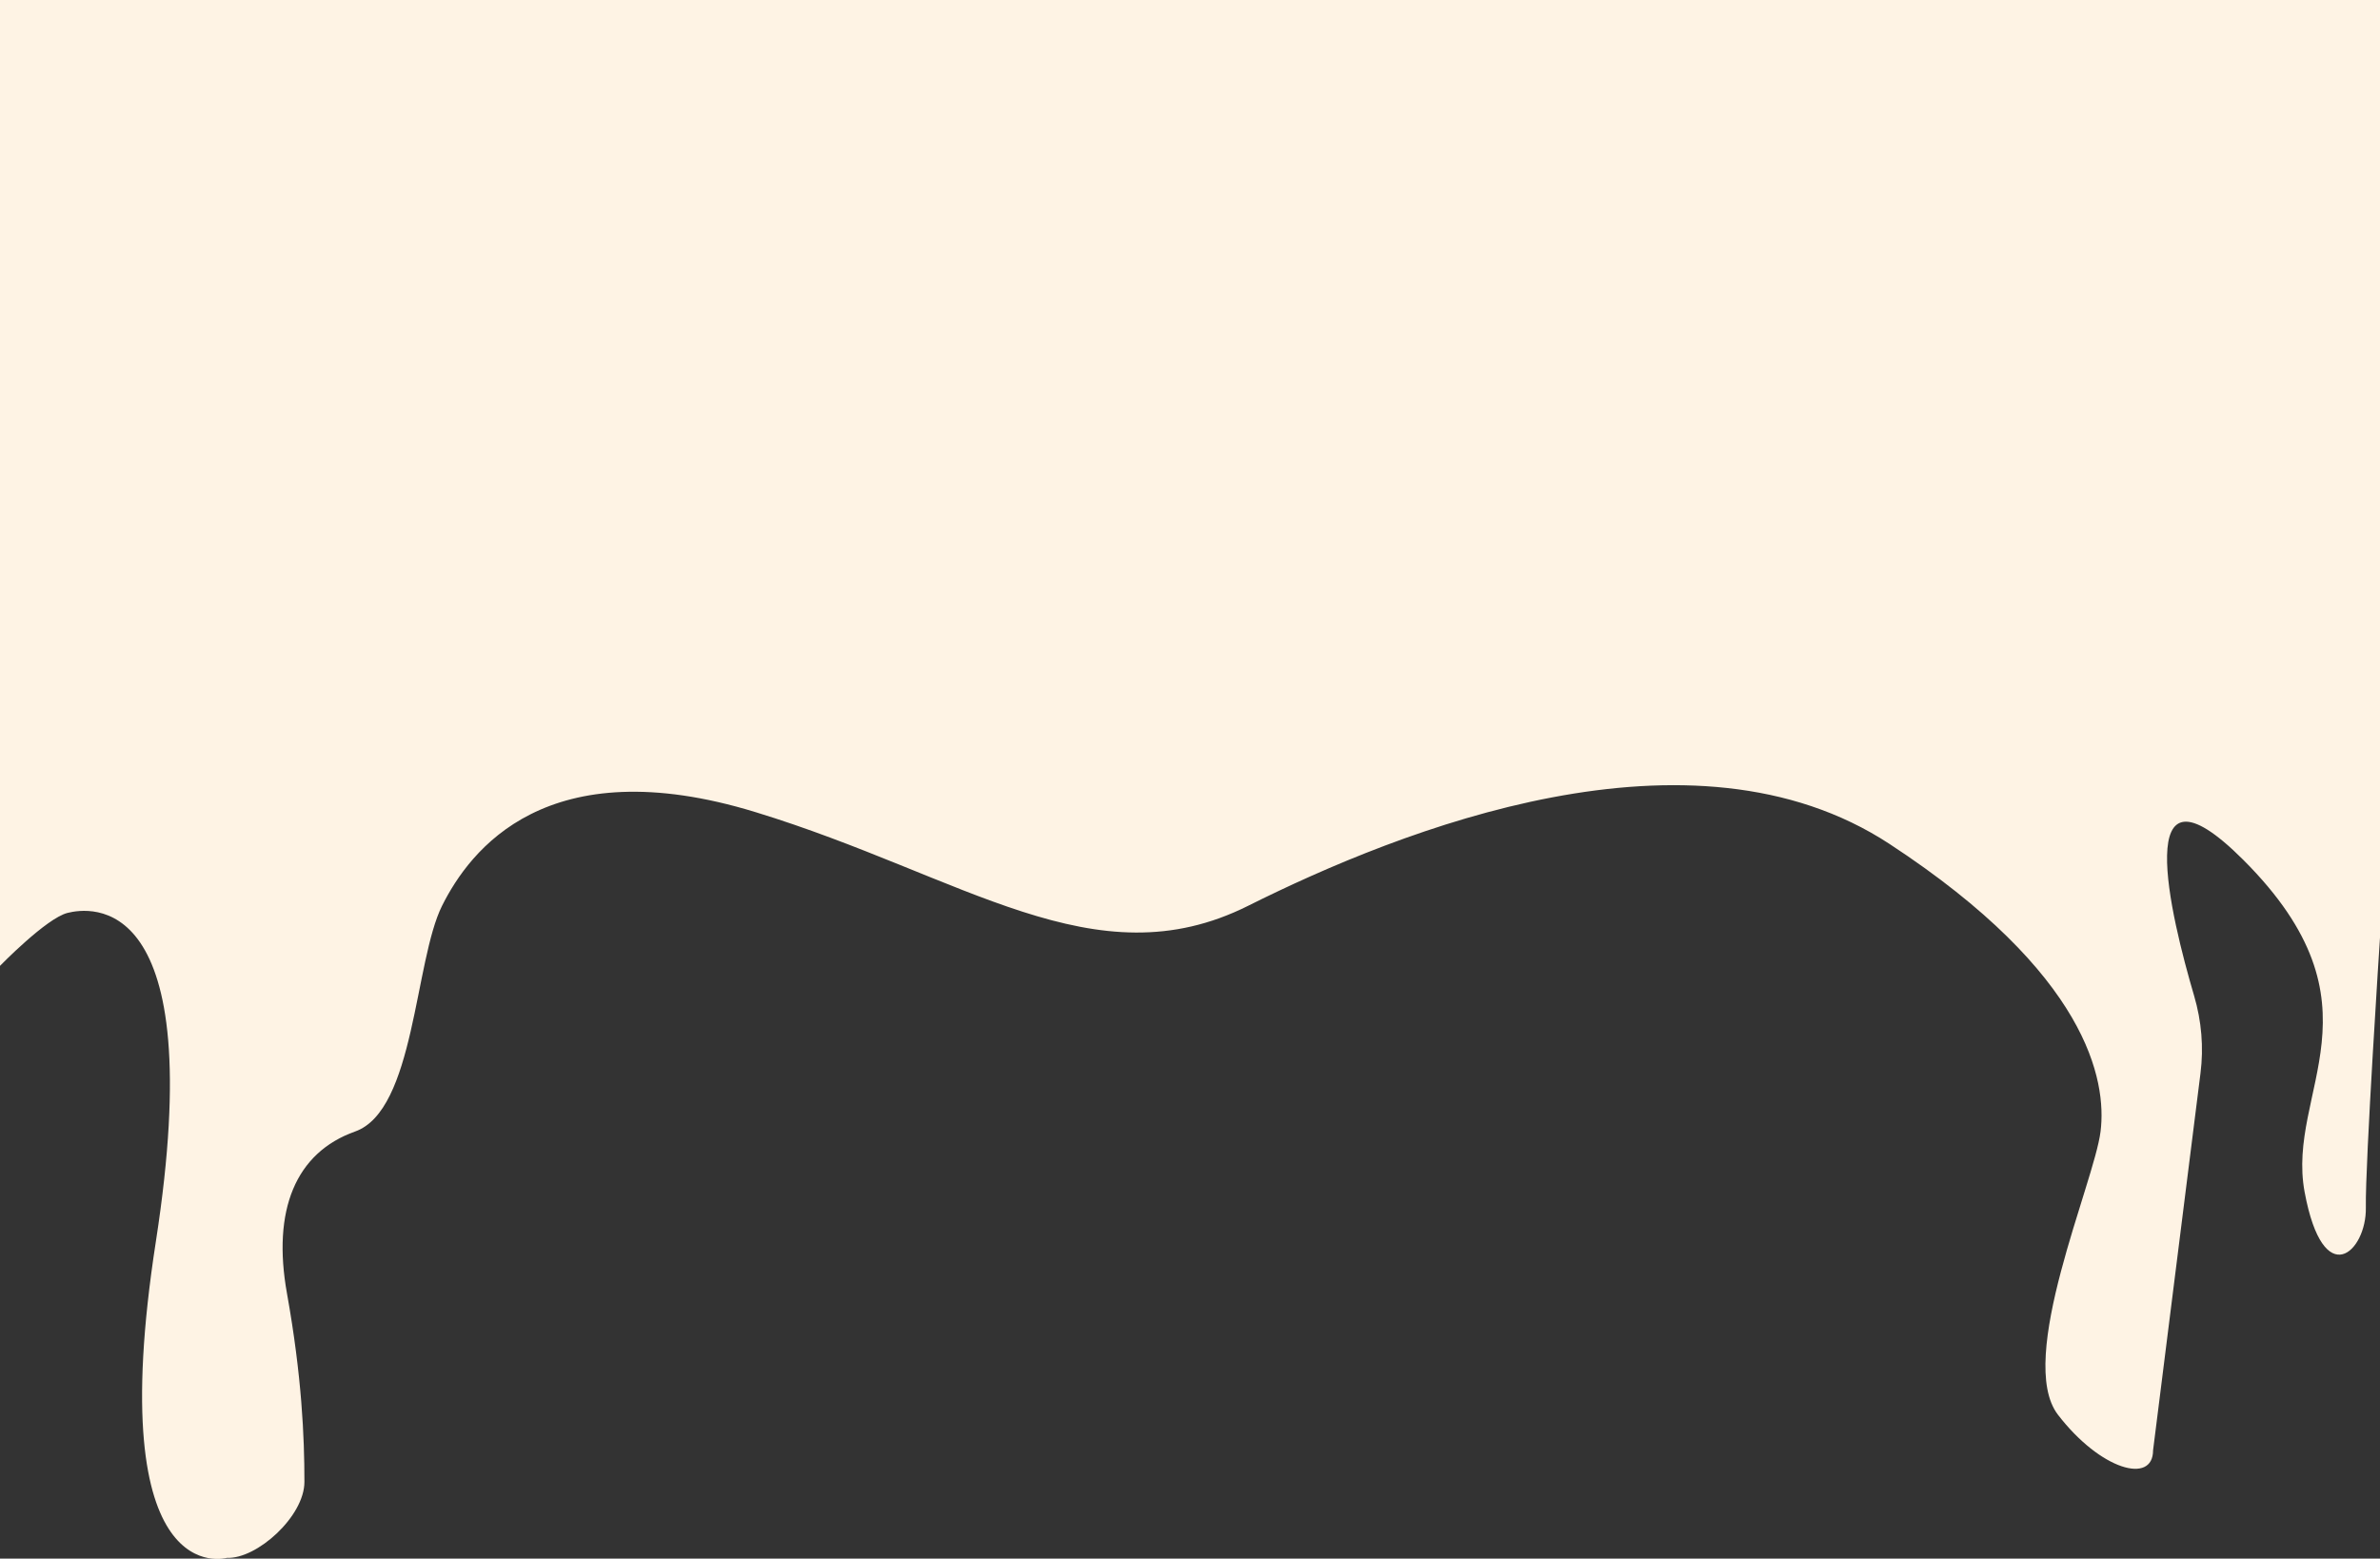 <?xml version="1.0" encoding="utf-8"?>
<!-- Generator: Adobe Illustrator 24.1.2, SVG Export Plug-In . SVG Version: 6.00 Build 0)  -->
<svg version="1.1" id="Шар_1" xmlns="http://www.w3.org/2000/svg" xmlns:xlink="http://www.w3.org/1999/xlink" x="0px" y="0px"
	 viewBox="0 0 1581.6 1036" style="enable-background:new 0 0 1581.6 1036;" xml:space="preserve">
<rect x="0" y="0" width="1581.6" height="1036" fill="#333333" stroke="none"/>
<style type="text/css">
	.st0{fill:#FEF3E4;}
</style>
<path class="st0" d="M1581.6,0v623.2c0,0-9.9,150.3-9.4,179.5c0.5,29.2-28.2,56.9-40.7-10.4s56.3-123.7-40.7-220.7
	c-76.1-76.1-48.2,37.8-32.7,90.4c4.9,16.7,6.4,34.2,4.2,51.4L1430.8,964c0,22.9-34.9,13.2-63.2-23.6
	c-28.3-36.8,24.1-154.3,28.3-188.3s-8.5-104.8-140.2-191.1c-131.7-86.4-324.3-9.9-426.3,41.1c-102,51-188.6-19.8-327.4-62.3
	S312.2,565.2,293.8,602C275.4,638.8,275.7,738,236,752.1s-55.2,52.4-45.3,107.6c9.9,55.2,11.6,95.5,11.6,125.3
	c0,23-31.7,51.4-51.5,50.5c0,0-83.6,24.4-47.2-210.4S59,603.3,44.9,606.8S0,642,0,642V0h150.8h1280H1581.6z"/>
</svg>
